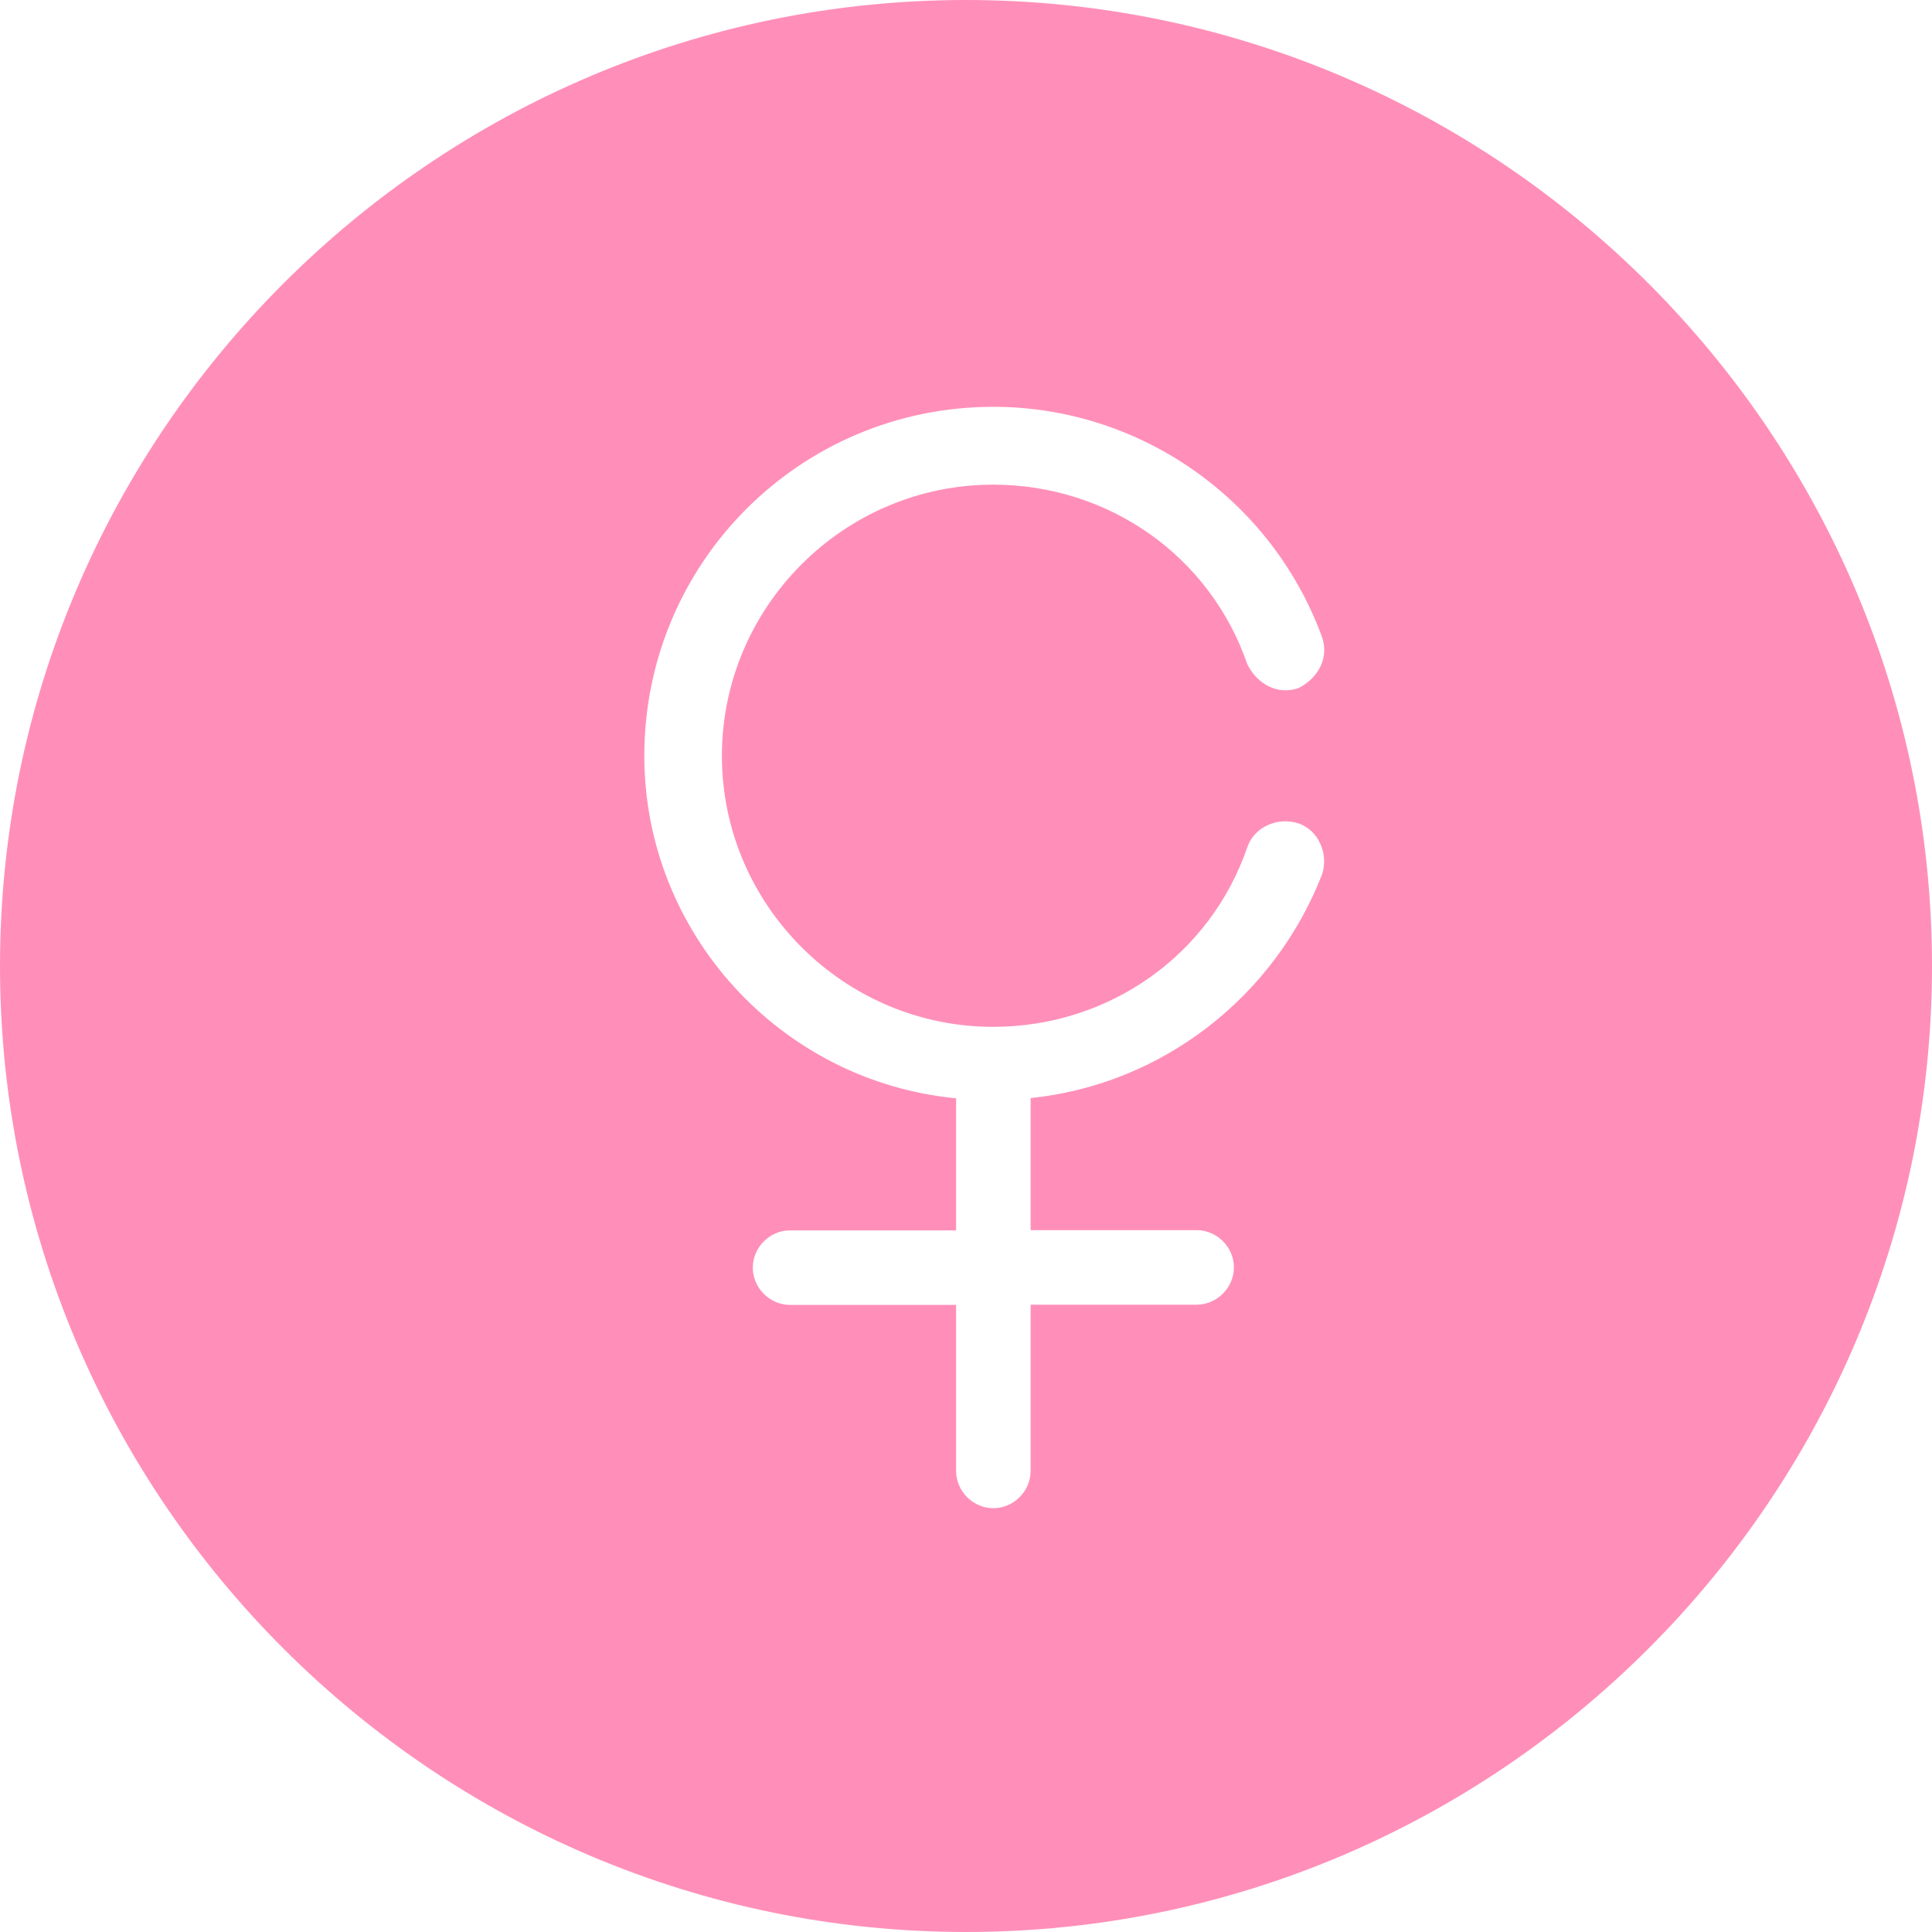 <?xml version="1.0" standalone="no"?><!DOCTYPE svg PUBLIC "-//W3C//DTD SVG 1.1//EN" "http://www.w3.org/Graphics/SVG/1.1/DTD/svg11.dtd"><svg t="1742816234113" class="icon" viewBox="0 0 1024 1024" version="1.1" xmlns="http://www.w3.org/2000/svg" p-id="9416" xmlns:xlink="http://www.w3.org/1999/xlink" width="32" height="32"><path d="M512 0C230 0 0 229.875 0 512s230 512 512 512 512-230 512-512S794 0 512 0z m14.375 544.25c61.125 0 115-37.75 134.75-95.25 3.625-10.75 16.125-16.125 27-12.625 10.75 3.625 16.125 16.125 12.625 27-25.125 64.625-84.375 111.375-154.5 118.625v70h88c10.75 0 19.75 9 19.75 19.75s-9 19.75-19.75 19.75H546.25v88.125c0 10.75-9 19.75-19.75 19.75-10.75 0-19.75-9-19.75-19.75v-88H418.75c-10.75 0-19.75-9-19.75-19.75s9-19.75 19.75-19.75h88v-70c-93.375-9-165.25-88-165.25-181.5 0-102.375 82.625-185 185-185 77.25 0 147.25 48.5 174.25 122.125 3.625 10.75-1.75 21.5-12.625 27-10.75 3.625-21.5-1.75-27-12.625-19.75-57.5-73.625-95.25-134.75-95.25-79 0-143.75 64.625-143.75 143.75 0 79 64.75 143.625 143.75 143.625z" fill="#FF8FB9" p-id="9417"></path></svg>